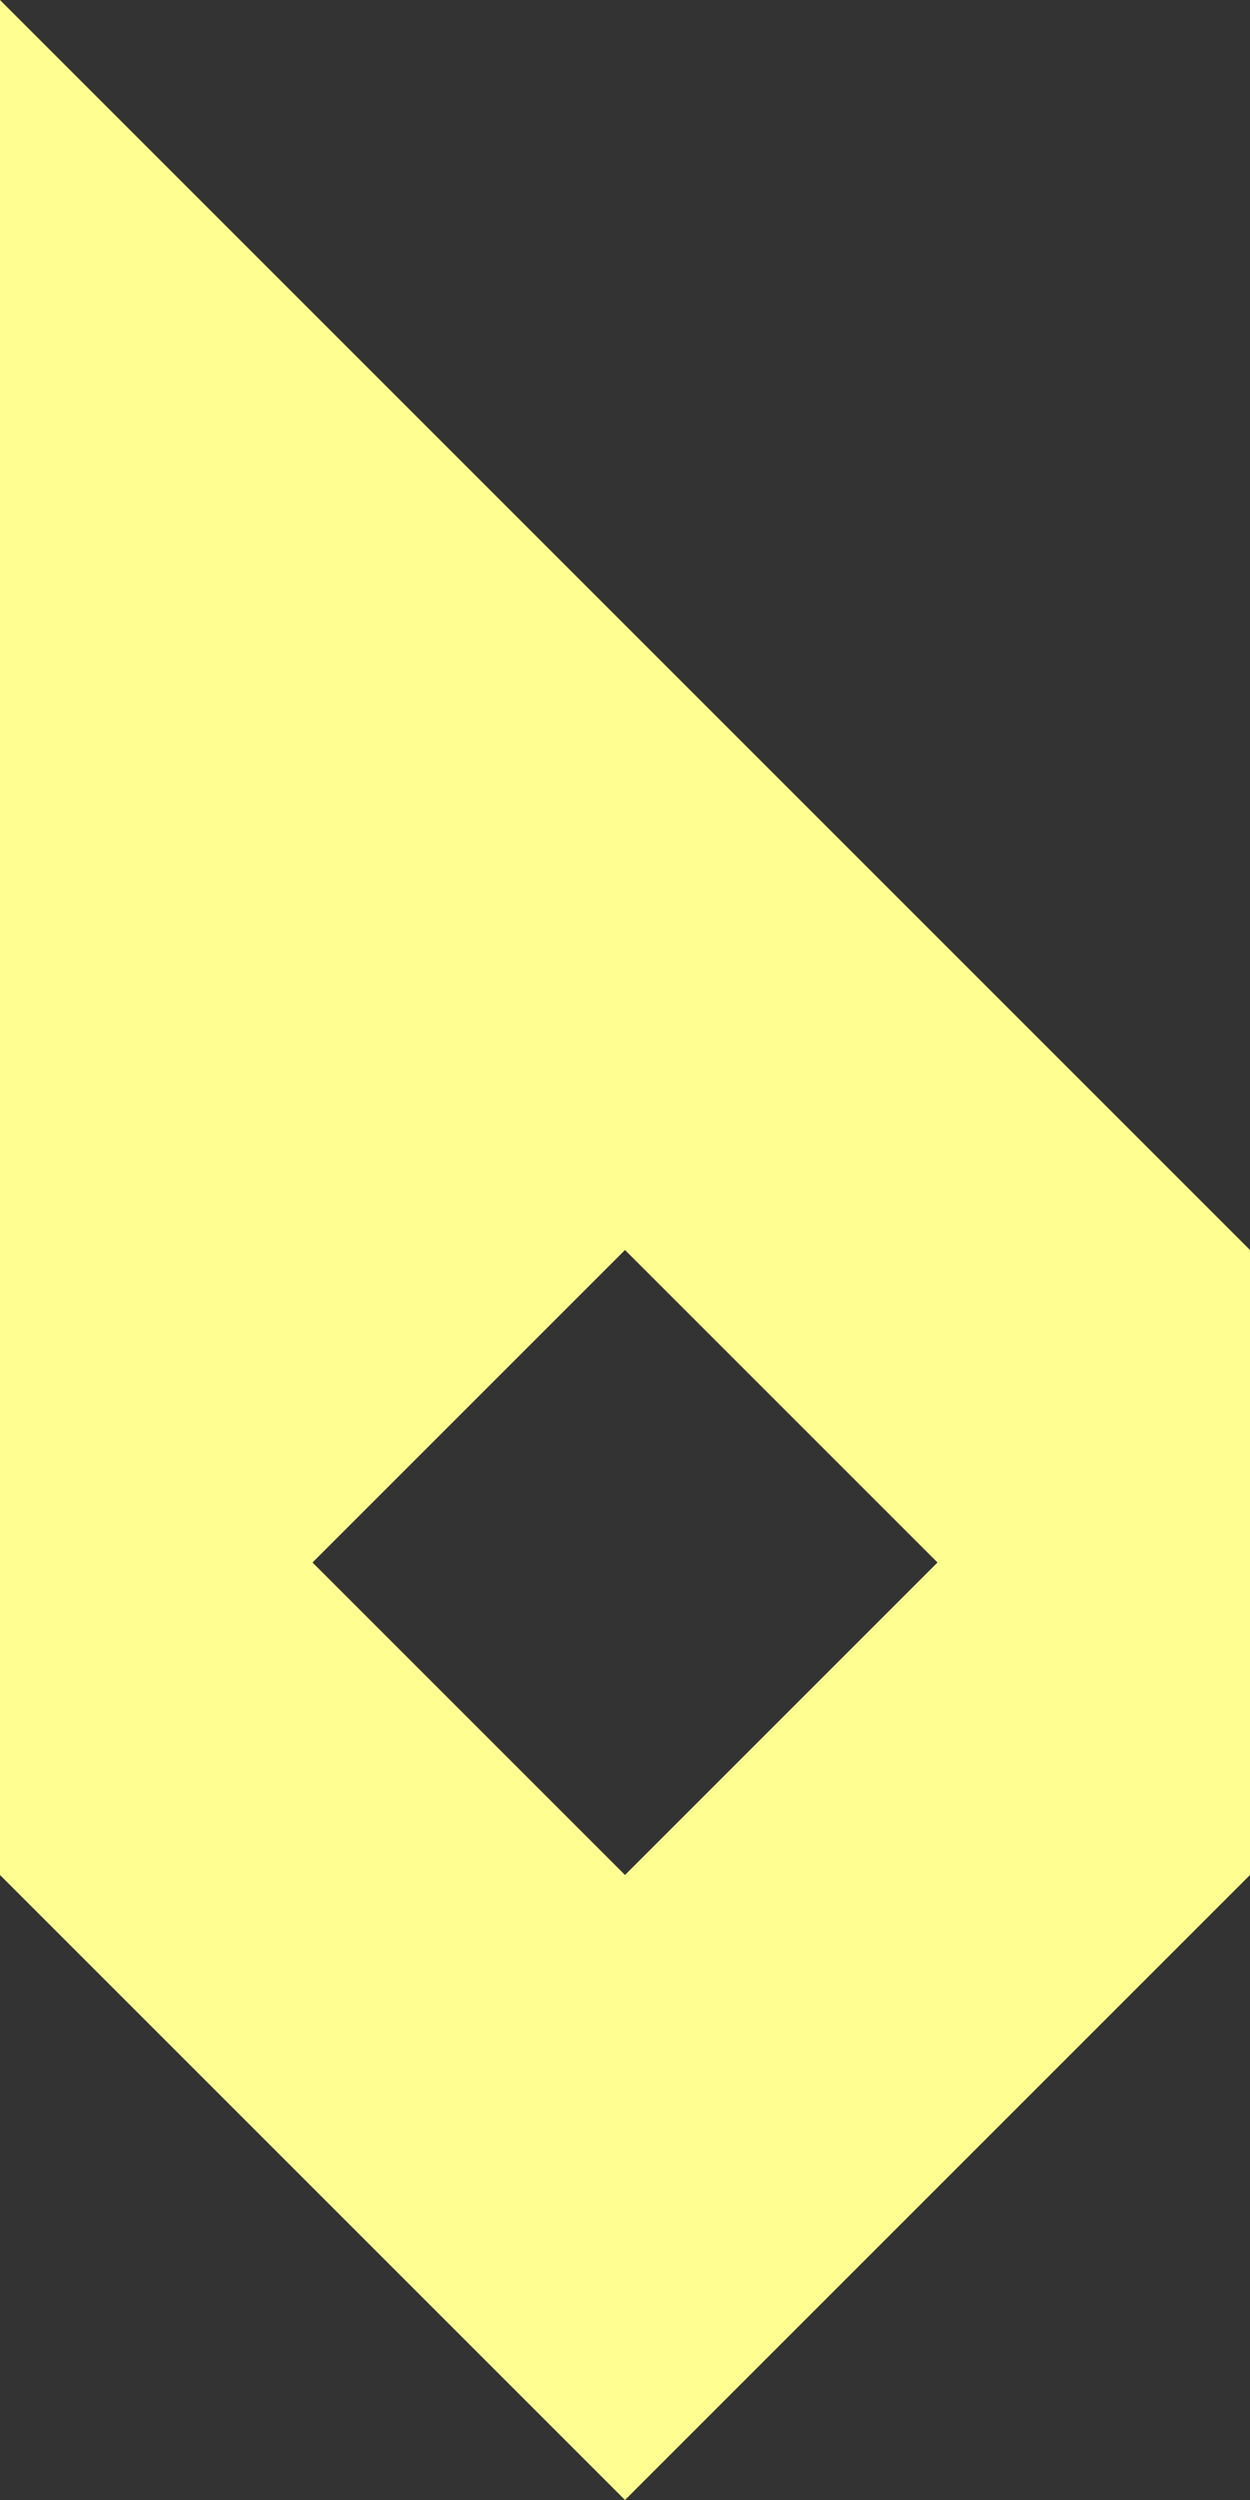 <?xml version="1.0" encoding="UTF-8" standalone="no"?>
<svg xmlns:xlink="http://www.w3.org/1999/xlink" height="4.0px" width="2.0px" xmlns="http://www.w3.org/2000/svg">
  <rect width="100%" height="100%" fill="#333333" stroke="none"/>
  <g transform="matrix(1.0, 0.0, 0.0, 1.0, 1.0, 2.0)">
    <path d="M1.0 1.0 L0.0 2.0 -1.0 1.0 -1.0 -2.0 1.0 0.0 1.0 1.0 M0.5 0.5 L0.0 0.0 -0.5 0.5 0.0 1.0 0.5 0.5" fill="#ffff91" fill-rule="evenodd" stroke="none"/>
  </g>
</svg>
